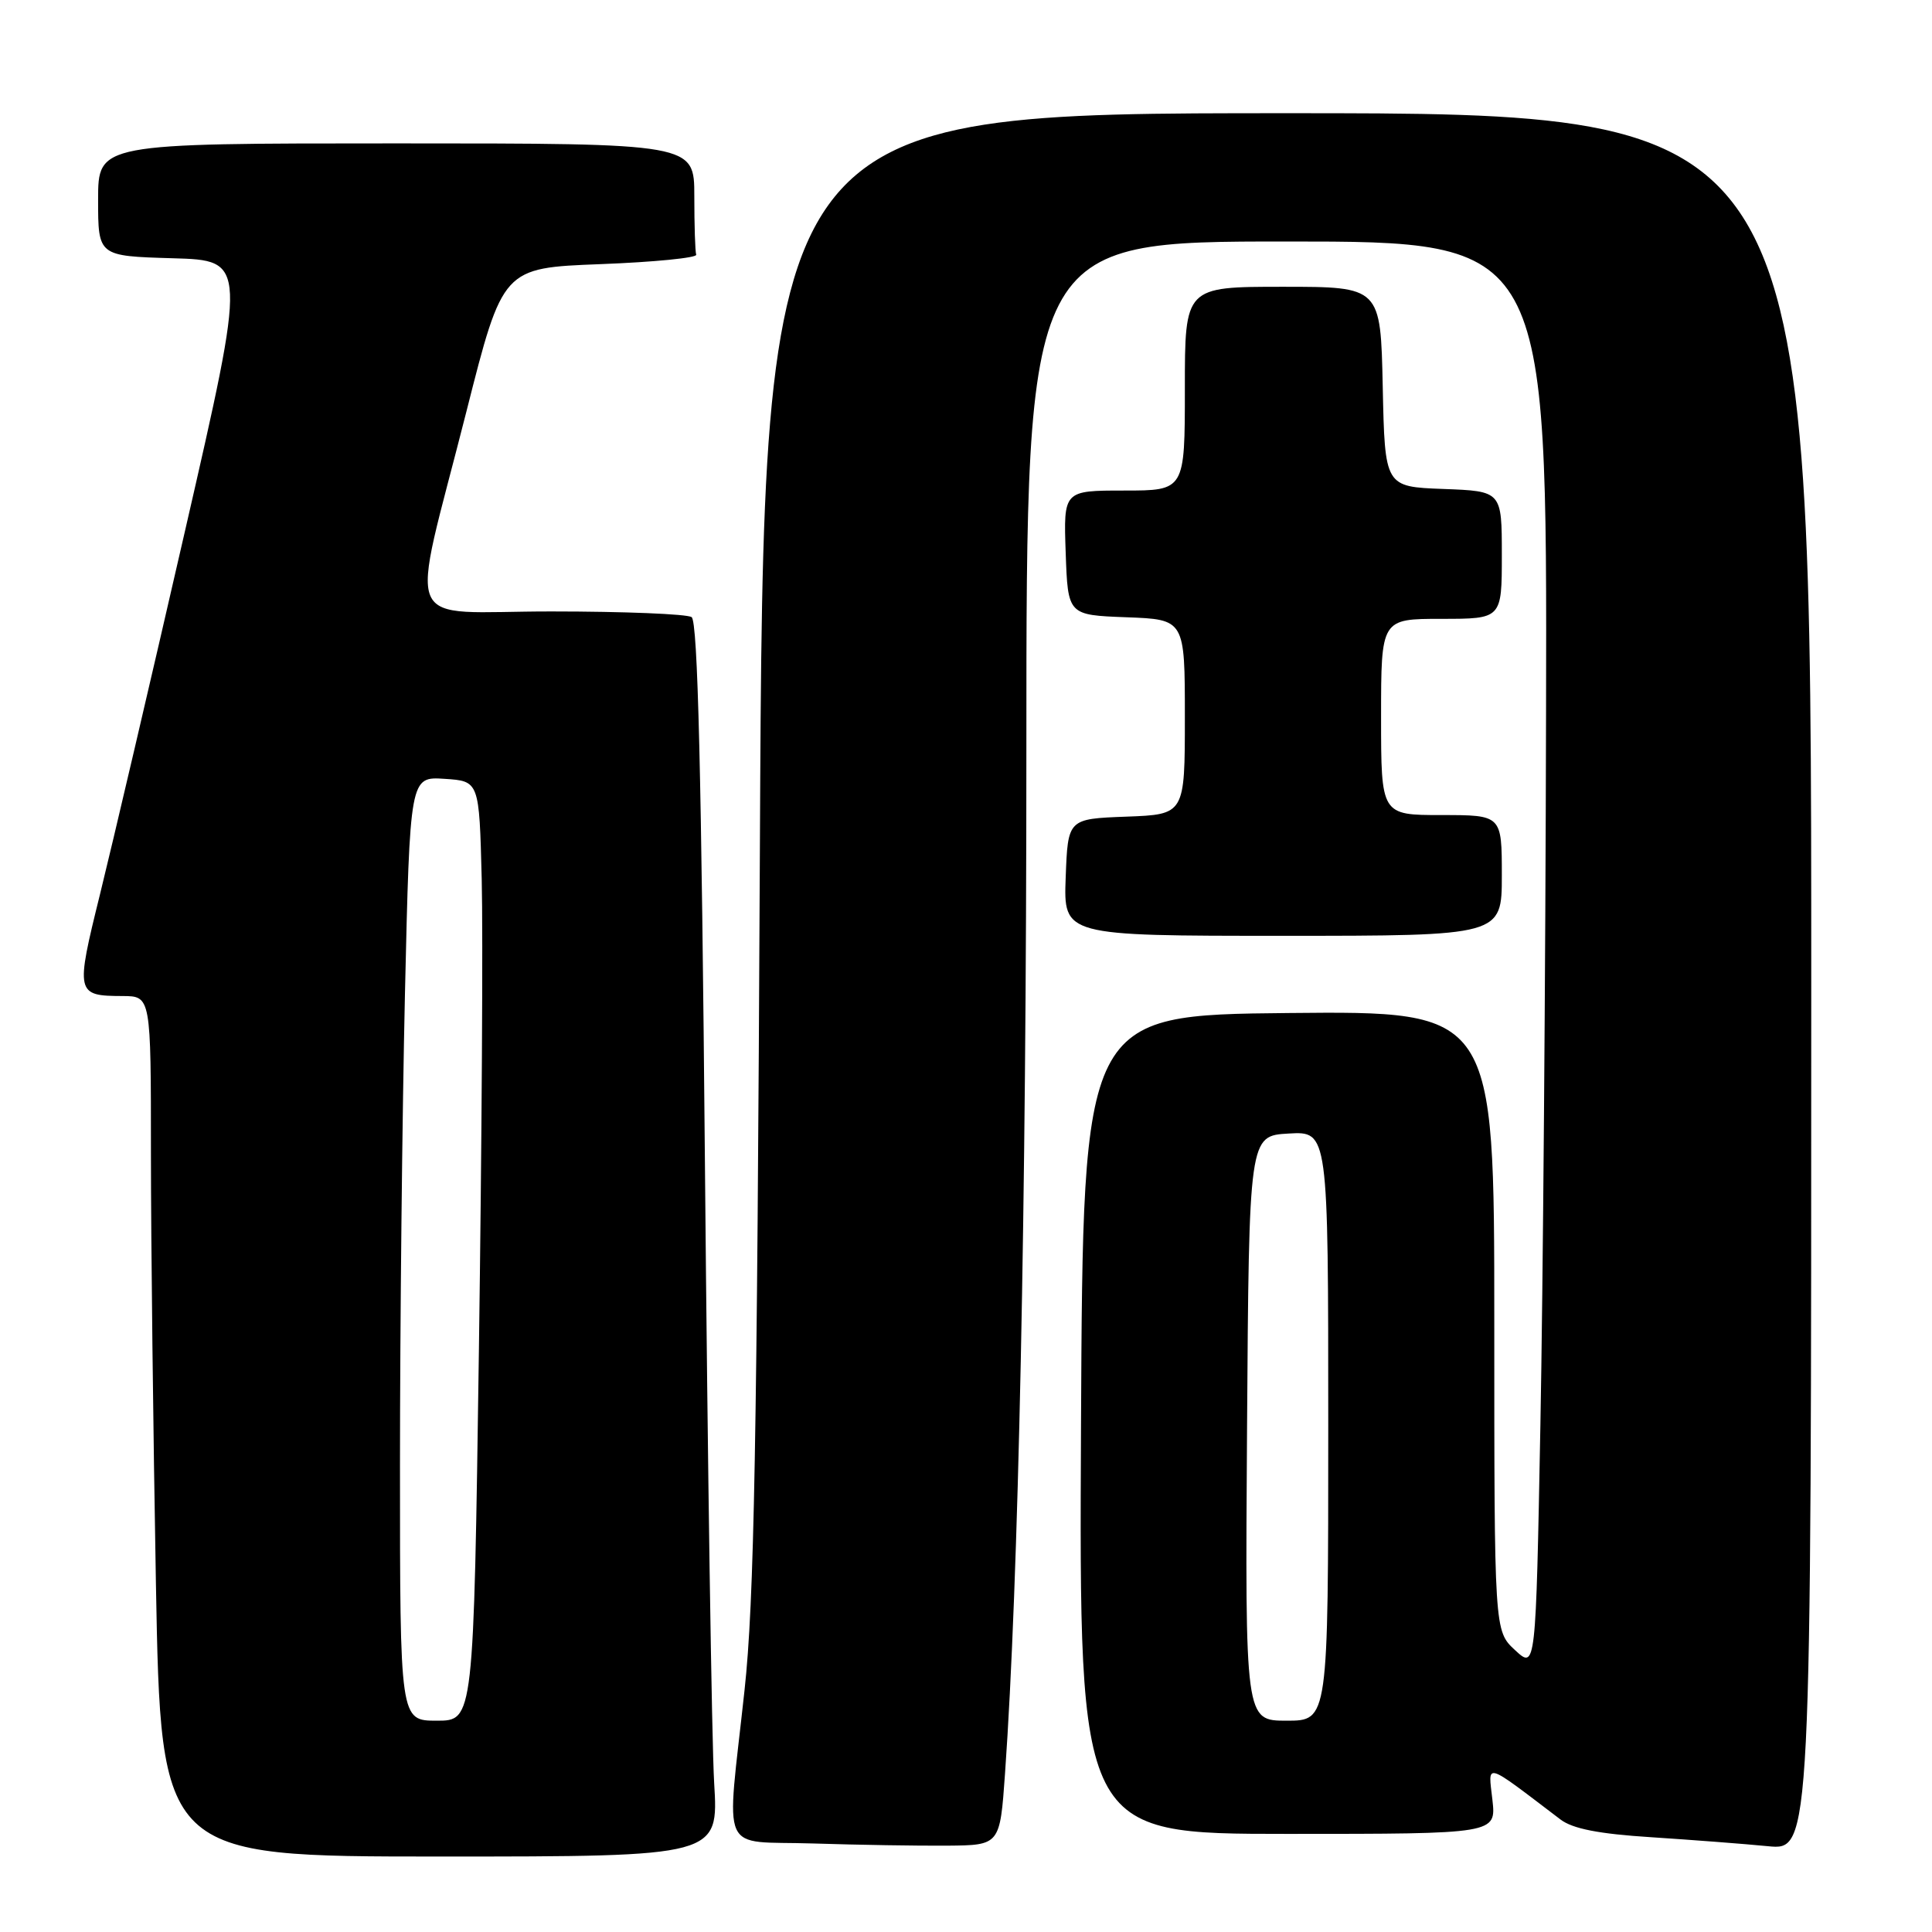 <?xml version="1.0" encoding="UTF-8" standalone="no"?>
<!DOCTYPE svg PUBLIC "-//W3C//DTD SVG 1.1//EN" "http://www.w3.org/Graphics/SVG/1.1/DTD/svg11.dtd" >
<svg xmlns="http://www.w3.org/2000/svg" xmlns:xlink="http://www.w3.org/1999/xlink" version="1.1" viewBox="0 0 256 256">
 <g >
 <path fill="currentColor"
d=" M 94.63 236.25 C 94.31 230.89 93.76 194.10 93.41 154.50 C 92.95 102.49 92.46 82.30 91.64 81.77 C 91.01 81.36 82.68 81.02 73.12 81.02 C 52.83 81.00 54.25 84.34 61.81 54.50 C 66.62 35.50 66.62 35.50 79.56 35.00 C 86.68 34.73 92.39 34.16 92.25 33.75 C 92.11 33.34 92.00 29.85 92.00 26.00 C 92.00 19.00 92.00 19.00 52.50 19.00 C 13.00 19.00 13.00 19.00 13.00 26.47 C 13.00 33.93 13.00 33.93 22.87 34.22 C 32.74 34.50 32.74 34.50 24.48 70.50 C 19.94 90.30 14.88 111.90 13.25 118.50 C 9.99 131.67 10.05 131.96 16.25 131.98 C 20.00 132.00 20.00 132.00 20.00 152.84 C 20.00 164.30 20.30 189.95 20.66 209.84 C 21.32 246.00 21.32 246.00 58.27 246.00 C 95.22 246.00 95.22 246.00 94.63 236.25 Z  M 133.17 235.00 C 134.96 209.81 136.00 159.99 136.00 99.07 C 136.00 32.00 136.00 32.00 170.50 32.00 C 205.00 32.00 205.00 32.00 204.86 94.25 C 204.79 128.49 204.45 171.06 204.11 188.85 C 203.50 221.20 203.50 221.20 200.75 218.65 C 198.00 216.10 198.00 216.10 198.00 175.03 C 198.00 133.97 198.00 133.97 170.75 134.23 C 143.50 134.50 143.50 134.50 143.24 188.75 C 142.98 243.00 142.98 243.00 170.62 243.00 C 198.26 243.00 198.26 243.00 197.75 238.47 C 197.19 233.49 196.50 233.29 206.77 241.09 C 208.38 242.32 211.85 243.00 218.77 243.44 C 224.12 243.79 231.09 244.32 234.25 244.63 C 240.00 245.20 240.00 245.20 240.00 130.10 C 240.00 15.00 240.00 15.00 170.57 15.00 C 101.15 15.00 101.15 15.00 100.69 112.25 C 100.31 191.46 99.94 212.19 98.65 224.00 C 96.24 246.31 95.14 243.87 107.75 244.27 C 113.66 244.46 121.65 244.59 125.50 244.56 C 132.50 244.50 132.50 244.50 133.17 235.00 Z  M 199.00 116.00 C 199.00 108.00 199.00 108.00 191.00 108.00 C 183.00 108.00 183.00 108.00 183.00 95.00 C 183.00 82.00 183.00 82.00 191.00 82.00 C 199.00 82.00 199.00 82.00 199.00 73.54 C 199.00 65.08 199.00 65.08 191.25 64.79 C 183.50 64.50 183.50 64.50 183.22 51.25 C 182.94 38.00 182.94 38.00 169.97 38.00 C 157.00 38.00 157.00 38.00 157.00 51.50 C 157.00 65.00 157.00 65.00 148.96 65.00 C 140.92 65.00 140.92 65.00 141.21 73.25 C 141.50 81.50 141.50 81.50 149.25 81.79 C 157.00 82.08 157.00 82.08 157.00 95.00 C 157.00 107.92 157.00 107.92 149.25 108.21 C 141.50 108.50 141.50 108.50 141.21 116.25 C 140.92 124.00 140.92 124.00 169.96 124.00 C 199.00 124.00 199.00 124.00 199.00 116.00 Z  M 53.00 194.16 C 53.00 175.55 53.30 147.41 53.66 131.61 C 54.32 102.90 54.32 102.90 58.91 103.20 C 63.50 103.50 63.50 103.50 63.83 116.50 C 64.01 123.65 63.84 151.66 63.46 178.75 C 62.76 228.00 62.76 228.00 57.88 228.00 C 53.00 228.00 53.00 228.00 53.00 194.16 Z  M 165.24 189.25 C 165.50 150.50 165.50 150.50 170.75 150.20 C 176.00 149.90 176.00 149.90 176.00 188.95 C 176.00 228.00 176.00 228.00 170.49 228.00 C 164.98 228.00 164.98 228.00 165.24 189.25 Z "/>
</g>
</svg>